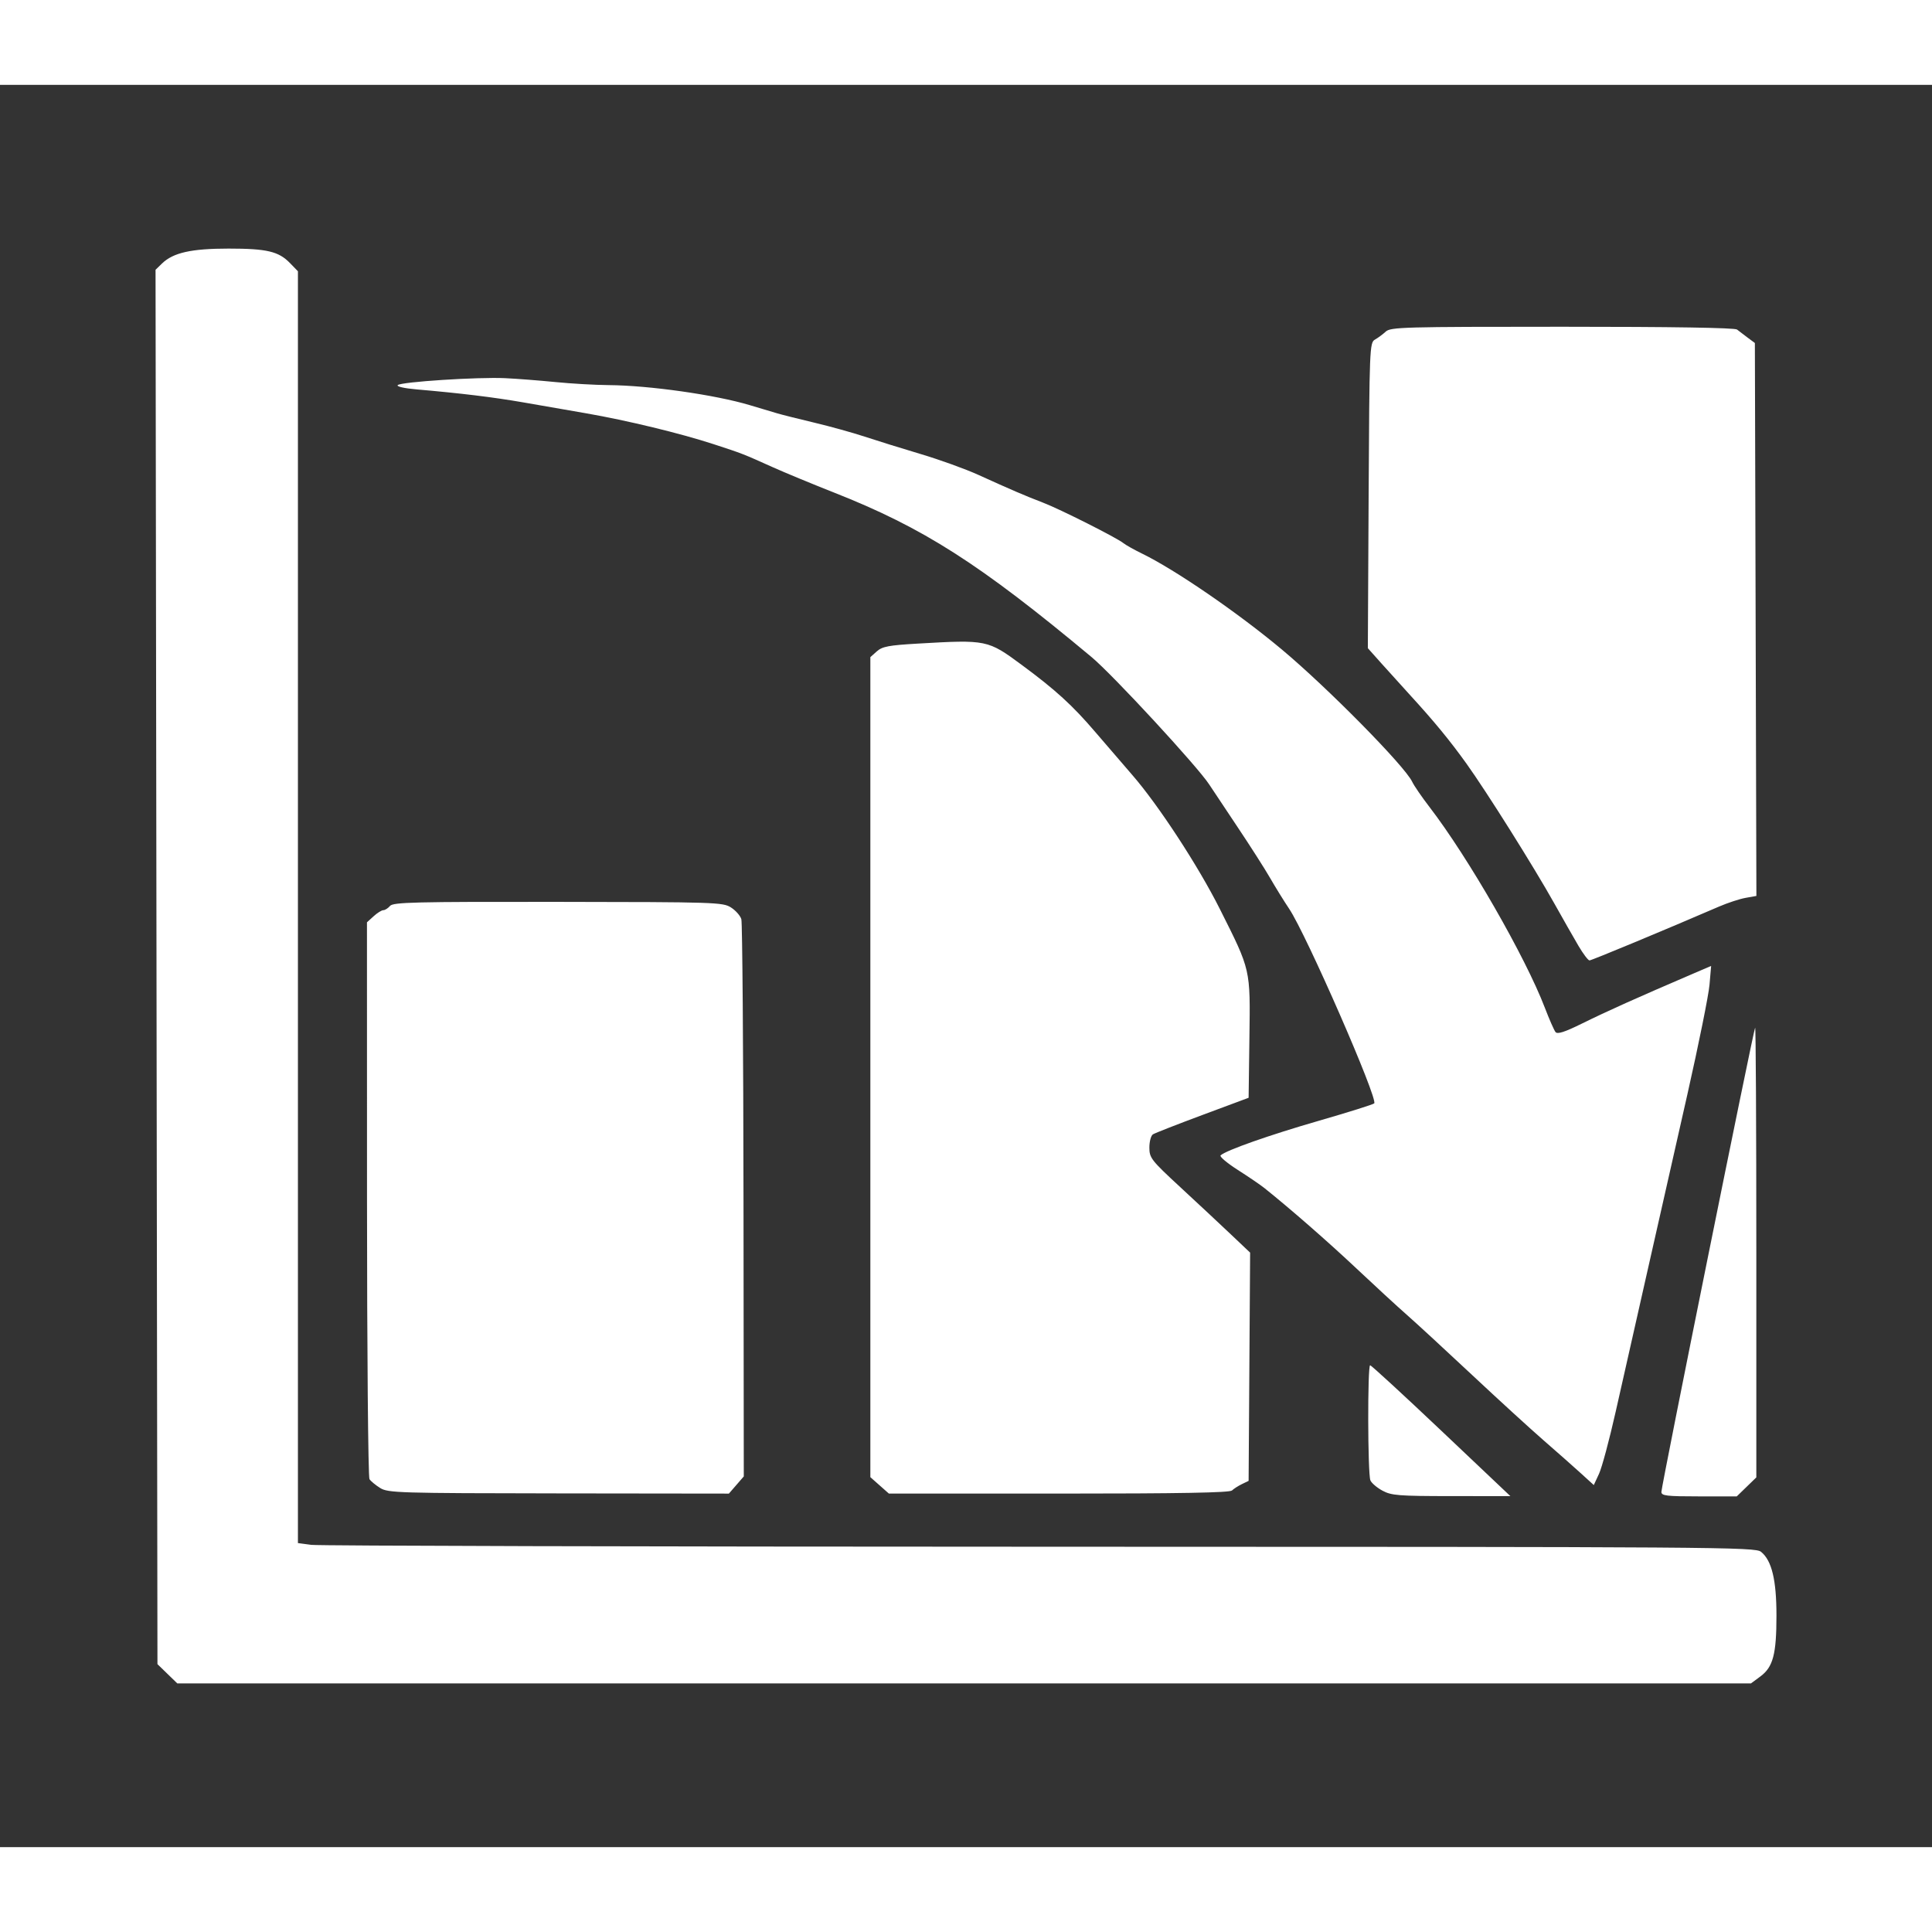 <?xml version="1.0" encoding="UTF-8" standalone="no"?>
<svg
   xmlns:dc="http://purl.org/dc/elements/1.1/"
   xmlns:cc="http://creativecommons.org/ns#"
   xmlns:rdf="http://www.w3.org/1999/02/22-rdf-syntax-ns#"
   xmlns:svg="http://www.w3.org/2000/svg"
   xmlns="http://www.w3.org/2000/svg"
   xmlns:sodipodi="http://sodipodi.sourceforge.net/DTD/sodipodi-0.dtd"
   xmlns:inkscape="http://www.inkscape.org/namespaces/inkscape"
   viewBox="0 0 563.5 514"
   height="500"
   width="500"
   version="1.1"
   id="svg3388"
   inkscape:version="0.91 r13725"
   sodipodi:docname="grafic.svg">
  <rect x="0" y="0" width="563.5" height="514" fill="#333333" stroke="none"/>
  <sodipodi:namedview
     pagecolor="#ffffff"
     bordercolor="#666666"
     borderopacity="1"
     objecttolerance="10"
     gridtolerance="10"
     guidetolerance="10"
     inkscape:pageopacity="0"
     inkscape:pageshadow="2"
     inkscape:window-width="1366"
     inkscape:window-height="716"
     id="namedview3352"
     showgrid="false"
     inkscape:zoom="0.472"
     inkscape:cx="-113.34746"
     inkscape:cy="250"
     inkscape:window-x="-8"
     inkscape:window-y="-8"
     inkscape:window-maximized="1"
     inkscape:current-layer="svg3388" />
  <defs
     id="defs3392" />
  <path
     id="path3398"
     d="m 48.819,463.435 -2.896,-2.81 -0.278,-203.345 -0.278,-203.345 1.895,-1.839 c 3.25,-3.154 8.557,-4.341 19.403,-4.341 11.175,0 14.603,0.81 17.924,4.235 l 2.307,2.379 0,185.473 0,185.473 3.893,0.518 c 2.141,0.285 97.753,0.53 212.472,0.545 199.548,0.026 208.658,0.09 210.387,1.492 3.117,2.527 4.486,8.191 4.486,18.566 0,11.311 -0.982,15.03 -4.692,17.777 l -2.747,2.033 -229.49,0 -229.49,0 -2.896,-2.81 z M 403.203,410.019 c -1.609,-0.871 -3.187,-2.224 -3.507,-3.006 -0.792,-1.941 -0.857,-33.591 -0.07,-33.557 0.346,0.015 9.69,8.609 20.765,19.097 l 20.136,19.07 -17.199,-0.011 c -15.46,-0.01 -17.495,-0.171 -20.125,-1.594 z m 81.371,0.376 c 0,-1.744 26.902,-134.983 27.342,-135.415 0.19,-0.187 0.345,29.252 0.345,65.42 l 0,65.759 -2.853,2.768 -2.853,2.768 -10.991,0 c -9.506,0 -10.991,-0.176 -10.991,-1.3 z m -373.678,-1.139 c -1.335,-0.828 -2.745,-1.992 -3.133,-2.587 -0.388,-0.594 -0.712,-37.38 -0.719,-81.746 l -0.013,-80.666 1.942,-1.77 c 1.068,-0.974 2.343,-1.77 2.834,-1.77 0.491,0 1.369,-0.558 1.952,-1.239 0.927,-1.085 7.053,-1.232 49.012,-1.183 45.945,0.054 48.056,0.122 50.43,1.631 1.363,0.866 2.724,2.406 3.024,3.422 0.3,1.016 0.583,38 0.629,82.186 l 0.084,80.338 -2.172,2.505 -2.172,2.505 -49.635,-0.06 c -46.8,-0.056 -49.774,-0.146 -52.063,-1.566 z m 145.661,-0.771 -2.704,-2.397 0,-119.589 0,-119.589 1.888,-1.681 c 1.592,-1.418 3.465,-1.773 11.956,-2.264 20.136,-1.165 20.395,-1.112 30.345,6.242 9.883,7.304 14.753,11.75 21.43,19.564 3.559,4.165 8.386,9.771 10.728,12.458 7.629,8.754 19.296,26.604 25.598,39.164 9.059,18.054 8.886,17.3 8.614,37.657 l -0.232,17.386 -13.44,5.004 c -7.392,2.752 -13.905,5.301 -14.472,5.663 -0.568,0.362 -1.033,2.1 -1.033,3.862 0,3.013 0.537,3.7 9.019,11.542 4.96,4.586 11.572,10.758 14.692,13.715 l 5.673,5.376 -0.219,33.285 -0.219,33.285 -1.958,0.947 c -1.077,0.521 -2.38,1.356 -2.894,1.856 -0.668,0.648 -15.147,0.908 -50.501,0.908 l -49.565,0 -2.704,-2.397 z m 204.525,-3.529 c -2.076,-1.89 -6.936,-6.185 -10.798,-9.544 -3.862,-3.359 -13.301,-11.987 -20.974,-19.175 -7.674,-7.188 -16.217,-15.06 -18.986,-17.495 -2.769,-2.434 -9.376,-8.514 -14.682,-13.51 -8.257,-7.774 -19.418,-17.523 -26.908,-23.504 -1.122,-0.896 -4.589,-3.257 -7.706,-5.247 -3.117,-1.99 -5.379,-3.897 -5.028,-4.239 1.495,-1.451 14.221,-5.935 28.689,-10.109 8.55,-2.467 15.806,-4.746 16.123,-5.065 1.208,-1.215 -19.823,-49.328 -24.811,-56.759 -1.503,-2.239 -3.997,-6.269 -5.543,-8.956 -1.546,-2.687 -5.877,-9.465 -9.625,-15.062 -3.747,-5.598 -7.406,-11.093 -8.13,-12.213 -3.371,-5.21 -28.088,-31.976 -34.356,-37.203 -32.633,-27.215 -49.015,-37.676 -75.143,-47.983 -6.371,-2.513 -14.415,-5.843 -17.875,-7.4 -8.709,-3.917 -8.734,-3.927 -17.199,-6.692 -9.689,-3.164 -25.124,-6.903 -37.125,-8.993 -5.191,-0.904 -13.497,-2.347 -18.458,-3.207 -8.701,-1.509 -18.176,-2.66 -31.117,-3.782 -3.525,-0.305 -5.843,-0.839 -5.423,-1.247 0.98,-0.951 23.362,-2.397 31.296,-2.023 3.461,0.163 10.068,0.674 14.682,1.134 4.614,0.461 11.599,0.862 15.521,0.891 11.826,0.089 30.977,2.802 41.11,5.824 2.999,0.895 6.586,1.965 7.97,2.38 1.384,0.414 6.292,1.649 10.907,2.745 4.614,1.095 11.221,2.928 14.682,4.072 3.461,1.144 10.823,3.433 16.36,5.086 5.537,1.653 13.088,4.378 16.78,6.057 9.552,4.344 13.767,6.154 18.898,8.117 4.938,1.889 21.465,10.215 23.47,11.824 0.692,0.555 3.146,1.93 5.453,3.055 9.656,4.708 27.849,17.192 40.691,27.92 13.362,11.163 35.926,34.054 38.06,38.611 0.524,1.12 2.784,4.417 5.022,7.328 11.331,14.738 27.976,43.703 33.686,58.621 1.286,3.359 2.68,6.533 3.099,7.054 0.554,0.69 2.635,0.025 7.64,-2.443 7.535,-3.714 16.009,-7.517 32.8,-14.721 l 4.947,-2.122 -0.476,5.505 c -0.262,3.028 -3.166,17.413 -6.454,31.966 -3.288,14.554 -8.591,38.002 -11.784,52.108 -3.193,14.106 -7.3,32.303 -9.128,40.439 -1.827,8.136 -4.011,16.277 -4.852,18.093 l -1.53,3.3 -3.776,-3.437 z m -0.711,-153.858 c -1.382,-2.351 -4.564,-7.938 -7.071,-12.416 -5.976,-10.674 -19.688,-32.493 -25.583,-40.709 -4.885,-6.809 -9.429,-12.33 -16.527,-20.081 -2.322,-2.536 -6.026,-6.631 -8.229,-9.099 l -4.006,-4.487 0.231,-44.549 c 0.222,-42.884 0.291,-44.583 1.835,-45.452 0.882,-0.496 2.298,-1.544 3.146,-2.327 1.433,-1.324 5.067,-1.425 51.497,-1.425 32.08,0 50.318,0.291 50.968,0.814 0.557,0.448 1.957,1.515 3.111,2.37 l 2.097,1.556 0.222,80.637 0.222,80.637 -3.158,0.562 c -1.737,0.309 -5.235,1.459 -7.773,2.555 -15.65,6.759 -37.133,15.688 -37.747,15.688 -0.398,0 -1.854,-1.924 -3.235,-4.274 z"
     style="fill:#ffffff"
     inkscape:connector-curvature="0" />
</svg>
